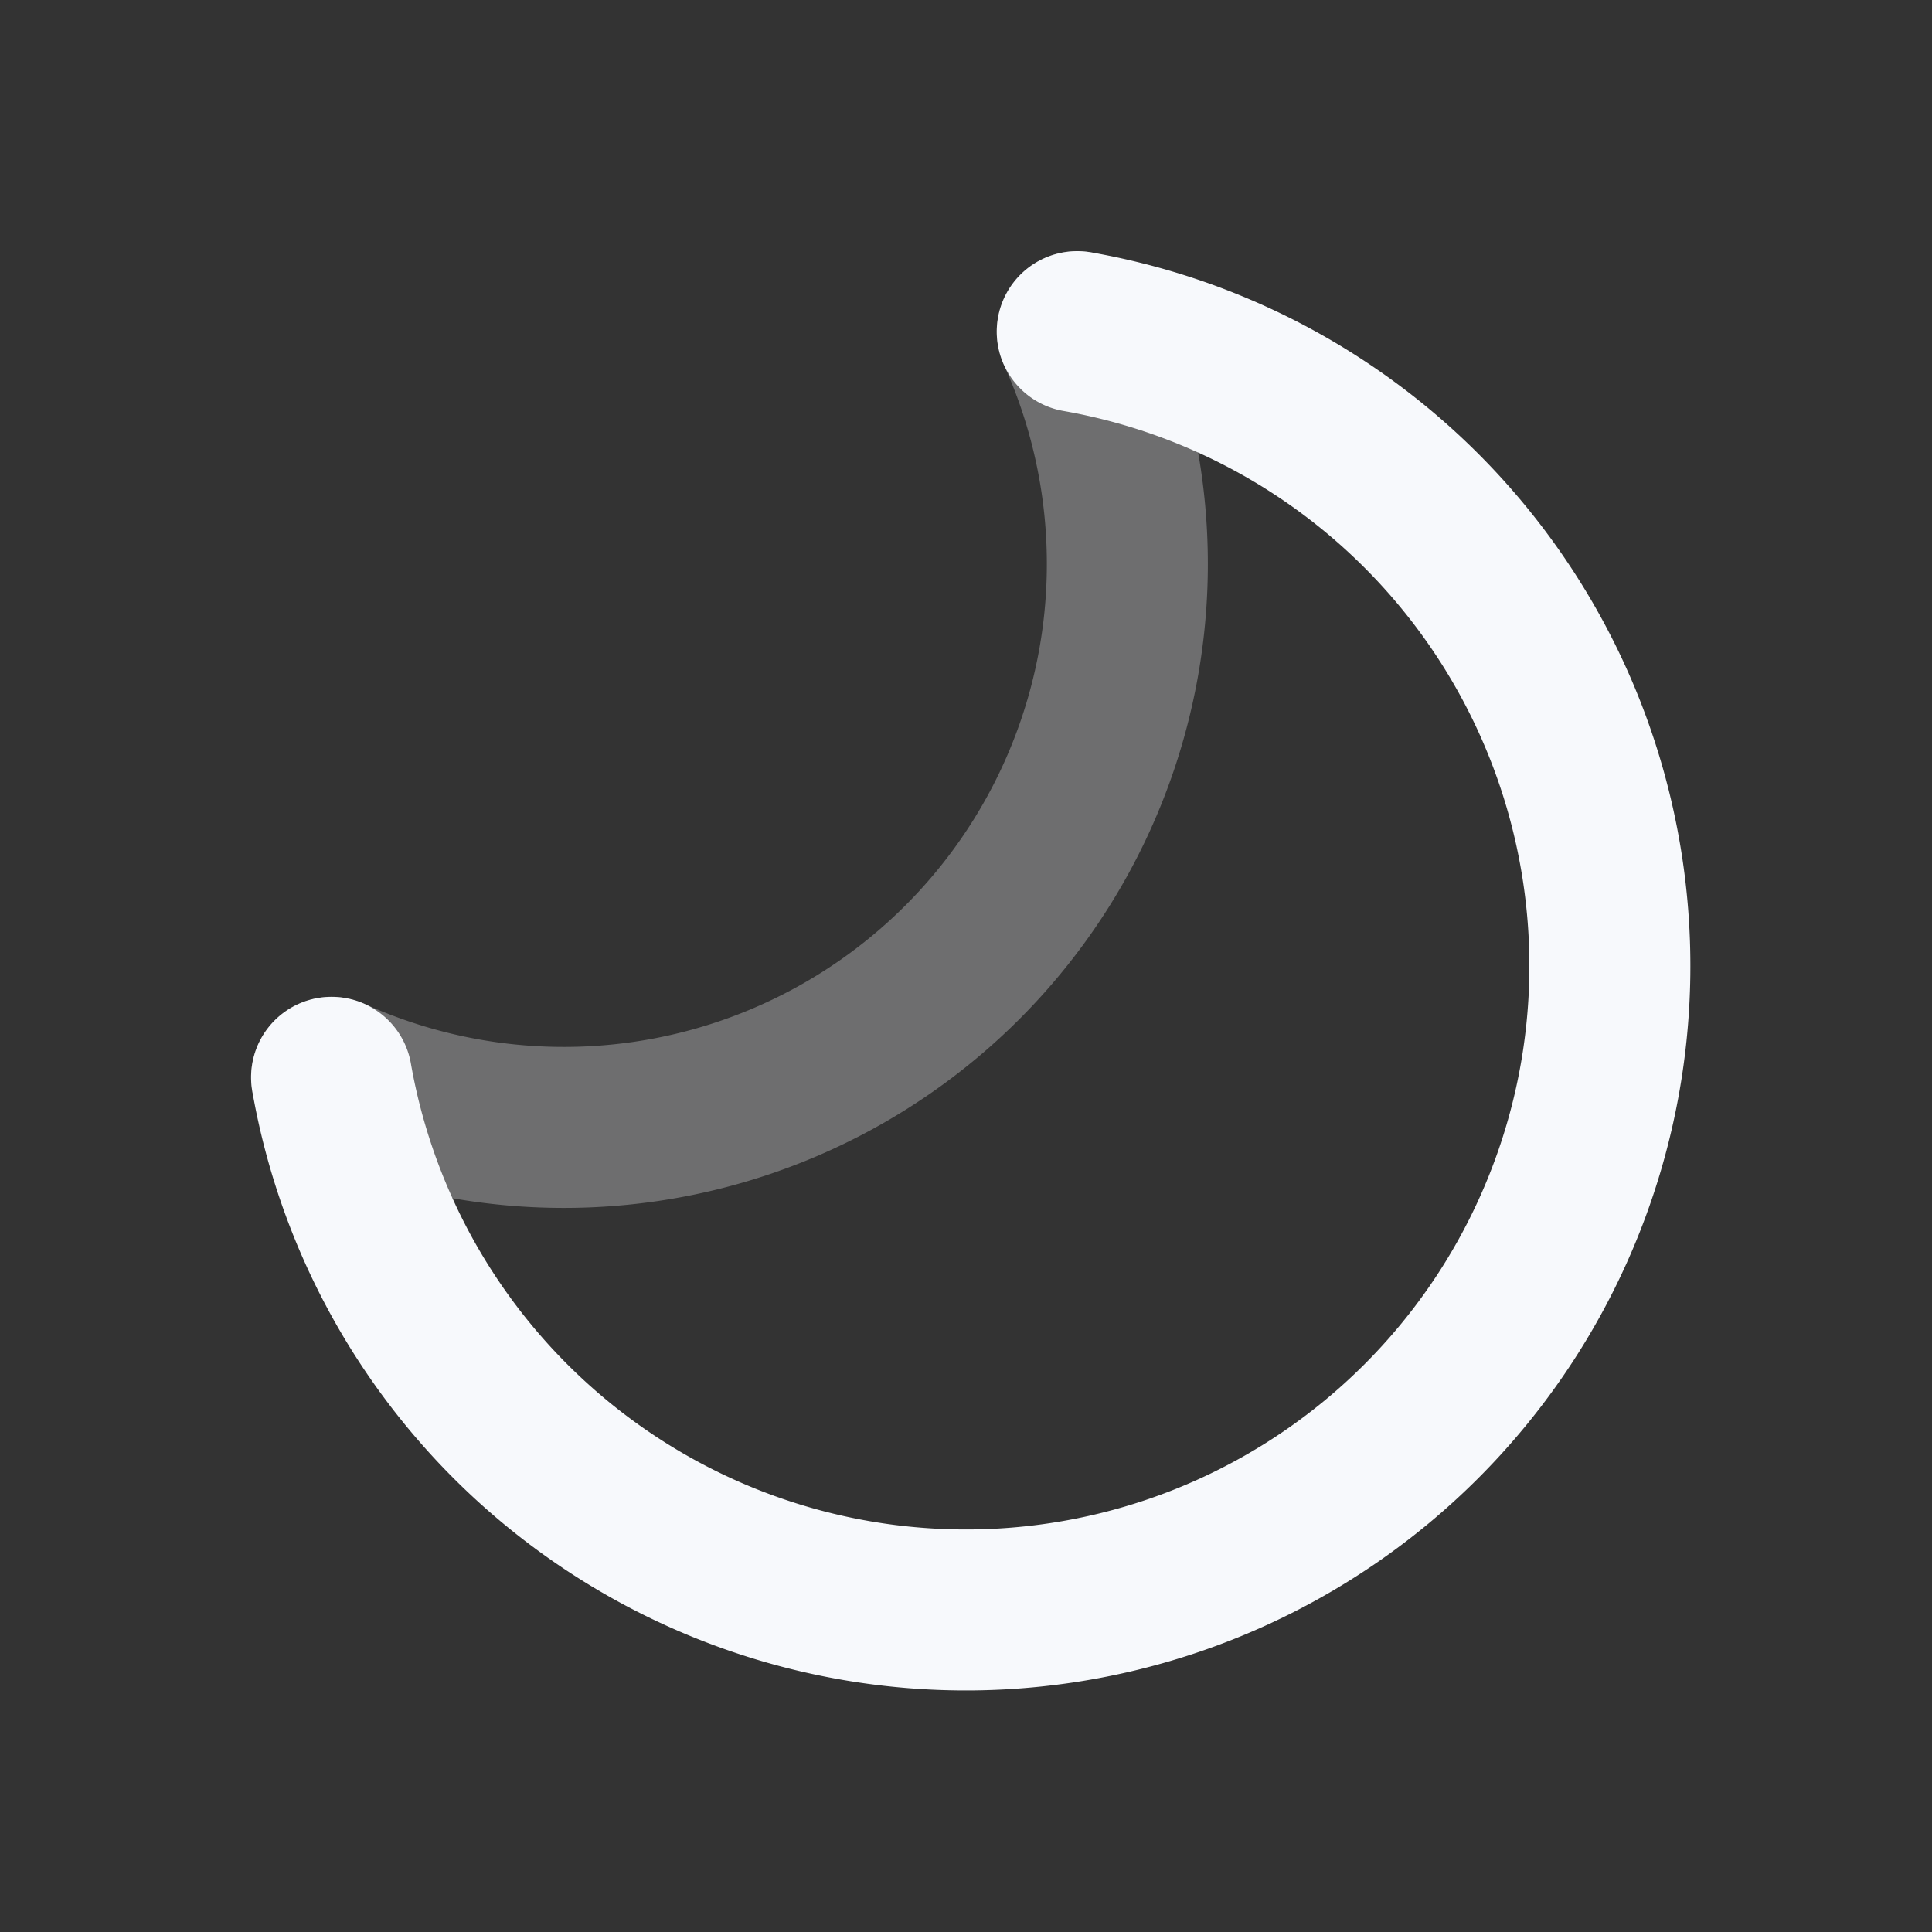 <svg xmlns="http://www.w3.org/2000/svg" width="24" height="24" fill="none"><rect width="100%" height="100%" fill="#333333" stroke="none"/><path stroke="#F7F9FC" stroke-linecap="round" stroke-linejoin="round" stroke-width="2" d="M13.382 4.12a7 7 0 0 1-9.263 9.263" opacity=".3"/><path stroke="#F7F9FC" stroke-linecap="round" stroke-linejoin="round" stroke-width="2" d="M13.382 4.12a8 8 0 1 1-9.263 9.263"/></svg>